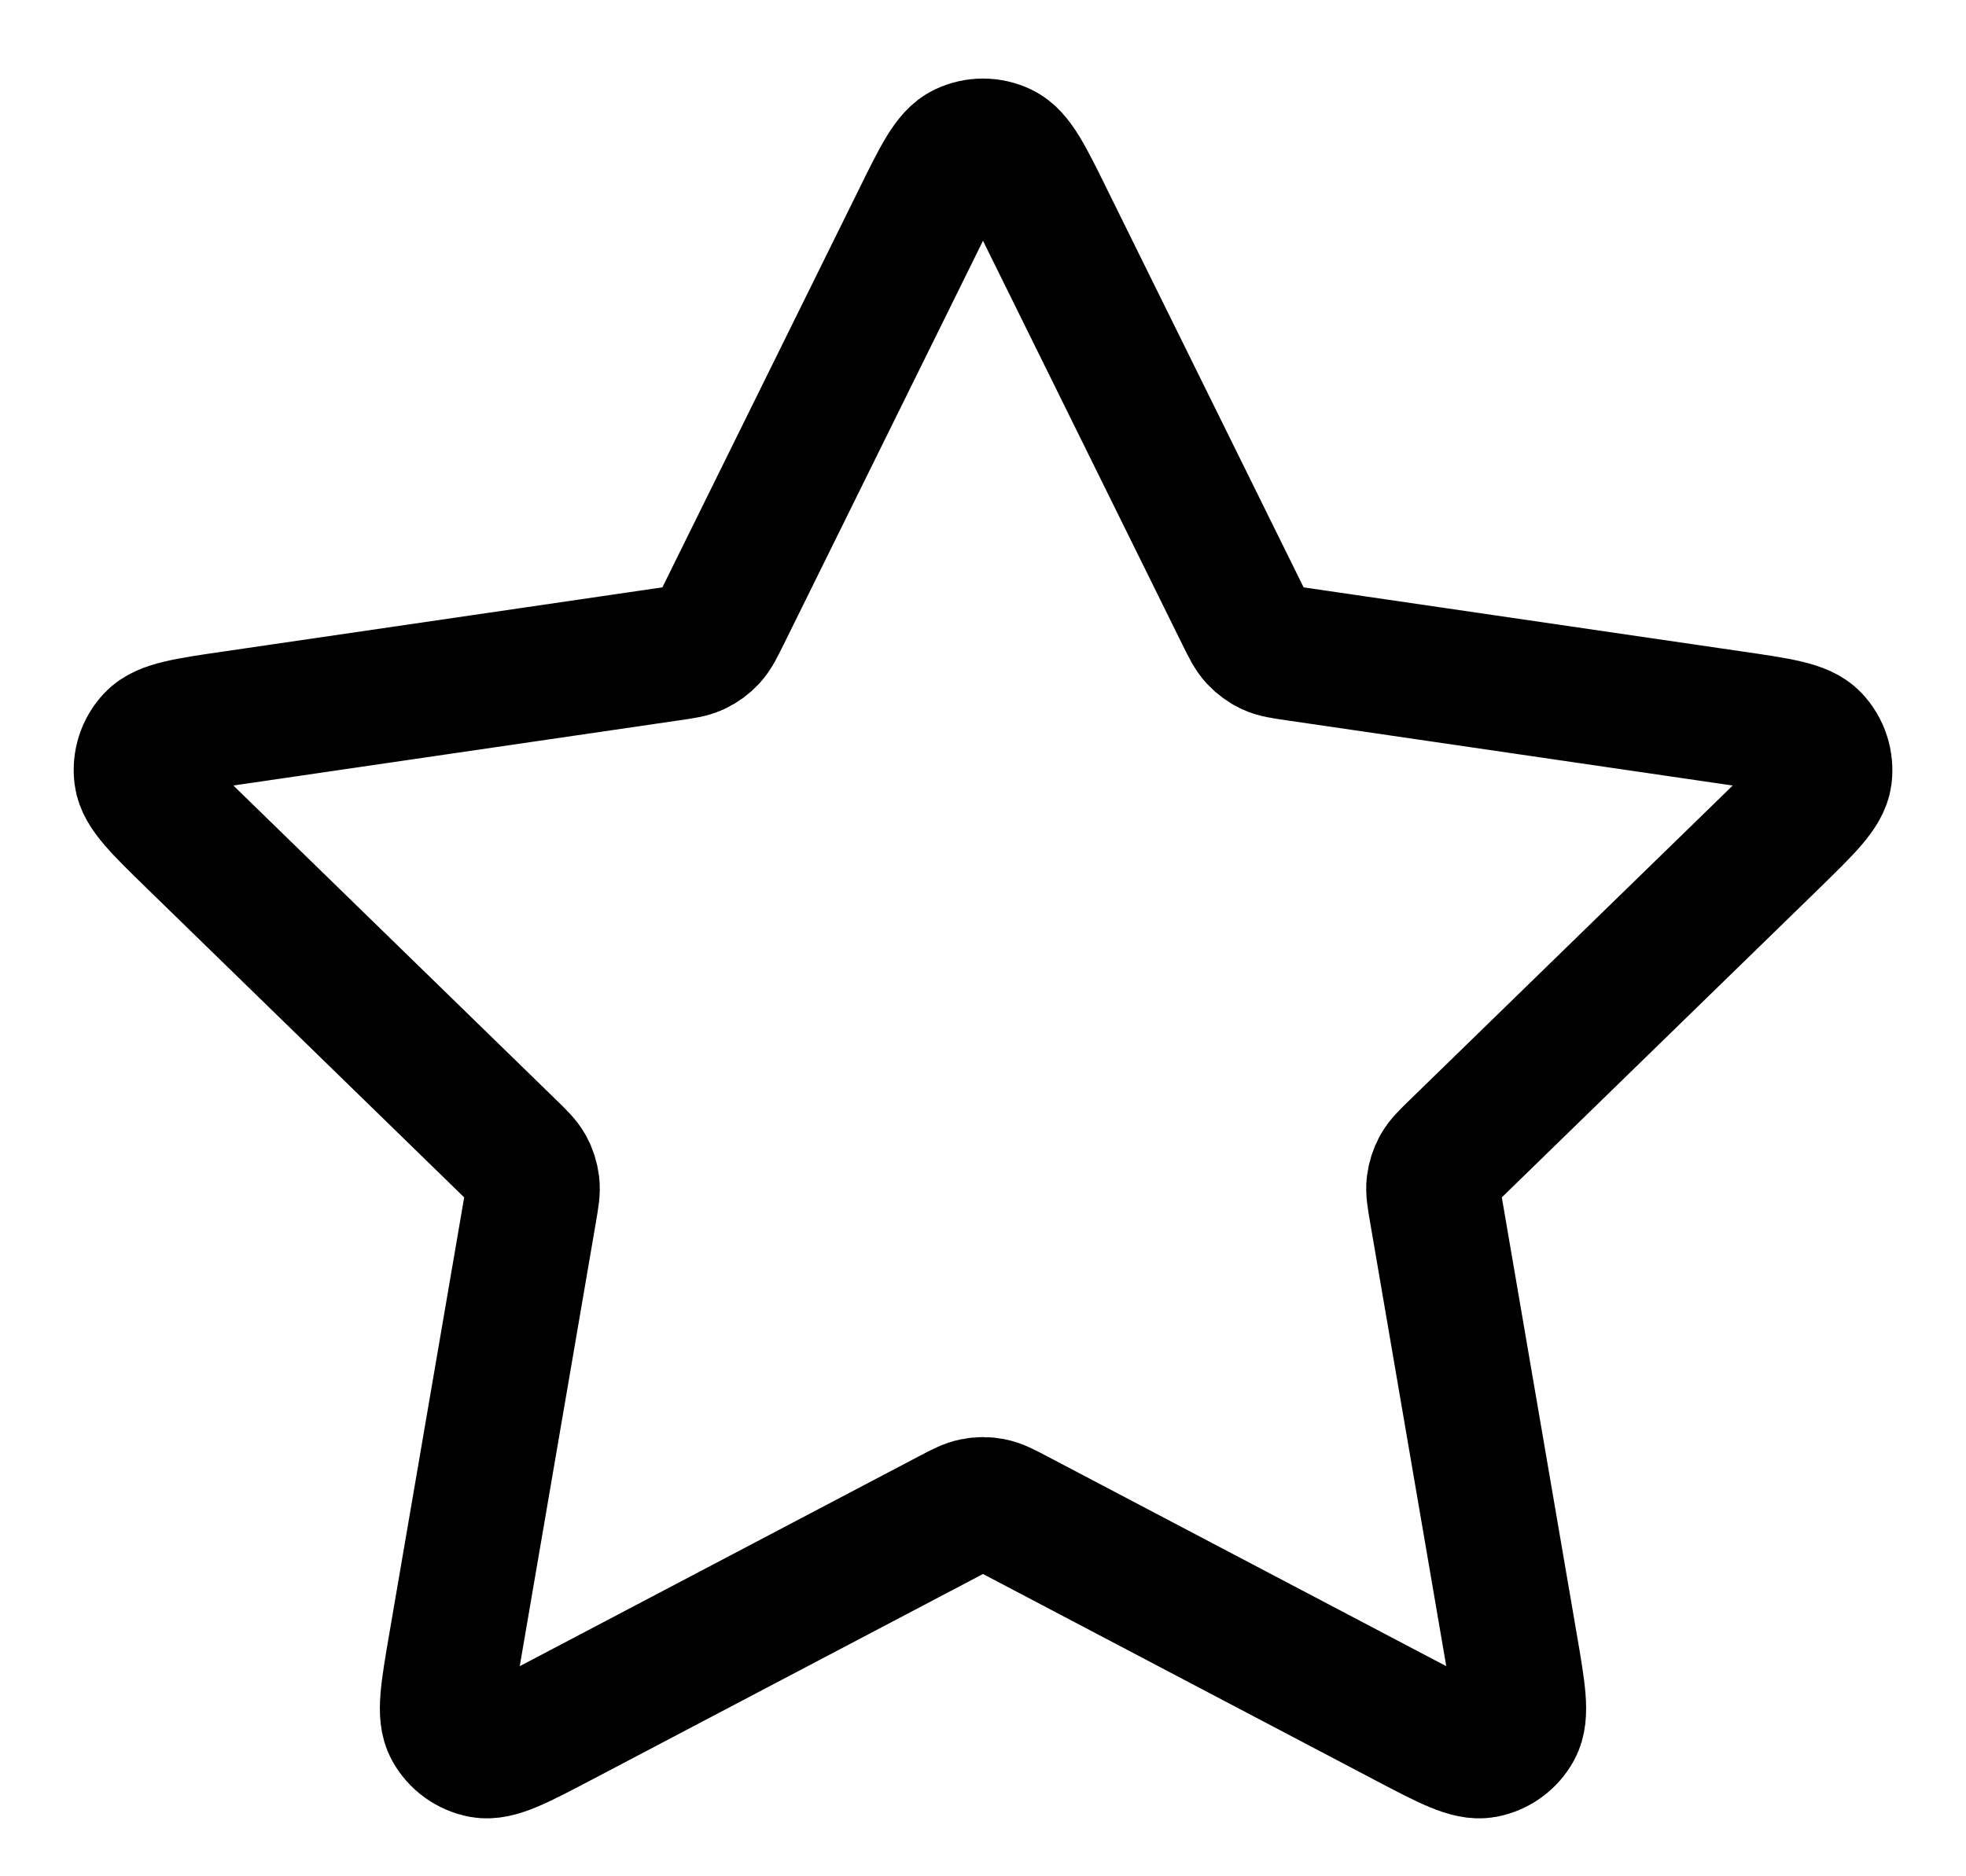 <svg width="22" height="21" viewBox="0 0 22 21" fill="none" xmlns="http://www.w3.org/2000/svg">
<path d="M10.283 2.453C10.513 1.986 10.628 1.752 10.785 1.678C10.921 1.613 11.079 1.613 11.215 1.678C11.372 1.752 11.487 1.986 11.717 2.453L13.904 6.883C13.972 7.02 14.006 7.089 14.056 7.143C14.1 7.19 14.153 7.229 14.211 7.256C14.278 7.287 14.354 7.298 14.506 7.32L19.397 8.035C19.912 8.11 20.17 8.148 20.289 8.274C20.392 8.383 20.441 8.534 20.422 8.683C20.399 8.855 20.212 9.036 19.84 9.4L16.301 12.846C16.191 12.953 16.136 13.007 16.1 13.071C16.069 13.127 16.049 13.19 16.041 13.254C16.032 13.326 16.045 13.402 16.071 13.554L16.906 18.421C16.994 18.935 17.038 19.191 16.955 19.344C16.883 19.476 16.755 19.569 16.607 19.597C16.437 19.628 16.206 19.507 15.745 19.265L11.372 16.965C11.236 16.893 11.168 16.858 11.096 16.844C11.033 16.831 10.967 16.831 10.904 16.844C10.832 16.858 10.764 16.893 10.628 16.965L6.255 19.265C5.794 19.507 5.563 19.628 5.393 19.597C5.245 19.569 5.117 19.476 5.045 19.344C4.962 19.191 5.006 18.935 5.094 18.421L5.929 13.554C5.955 13.402 5.968 13.326 5.959 13.254C5.951 13.19 5.931 13.127 5.9 13.071C5.864 13.007 5.809 12.953 5.699 12.846L2.161 9.4C1.788 9.036 1.601 8.855 1.579 8.683C1.559 8.534 1.608 8.383 1.711 8.274C1.83 8.148 2.088 8.11 2.603 8.035L7.494 7.32C7.646 7.298 7.722 7.287 7.789 7.256C7.847 7.229 7.9 7.19 7.944 7.143C7.994 7.089 8.028 7.02 8.096 6.883L10.283 2.453Z" stroke="black" stroke-width="1.5" stroke-linecap="round" stroke-linejoin="round"/>
</svg>
